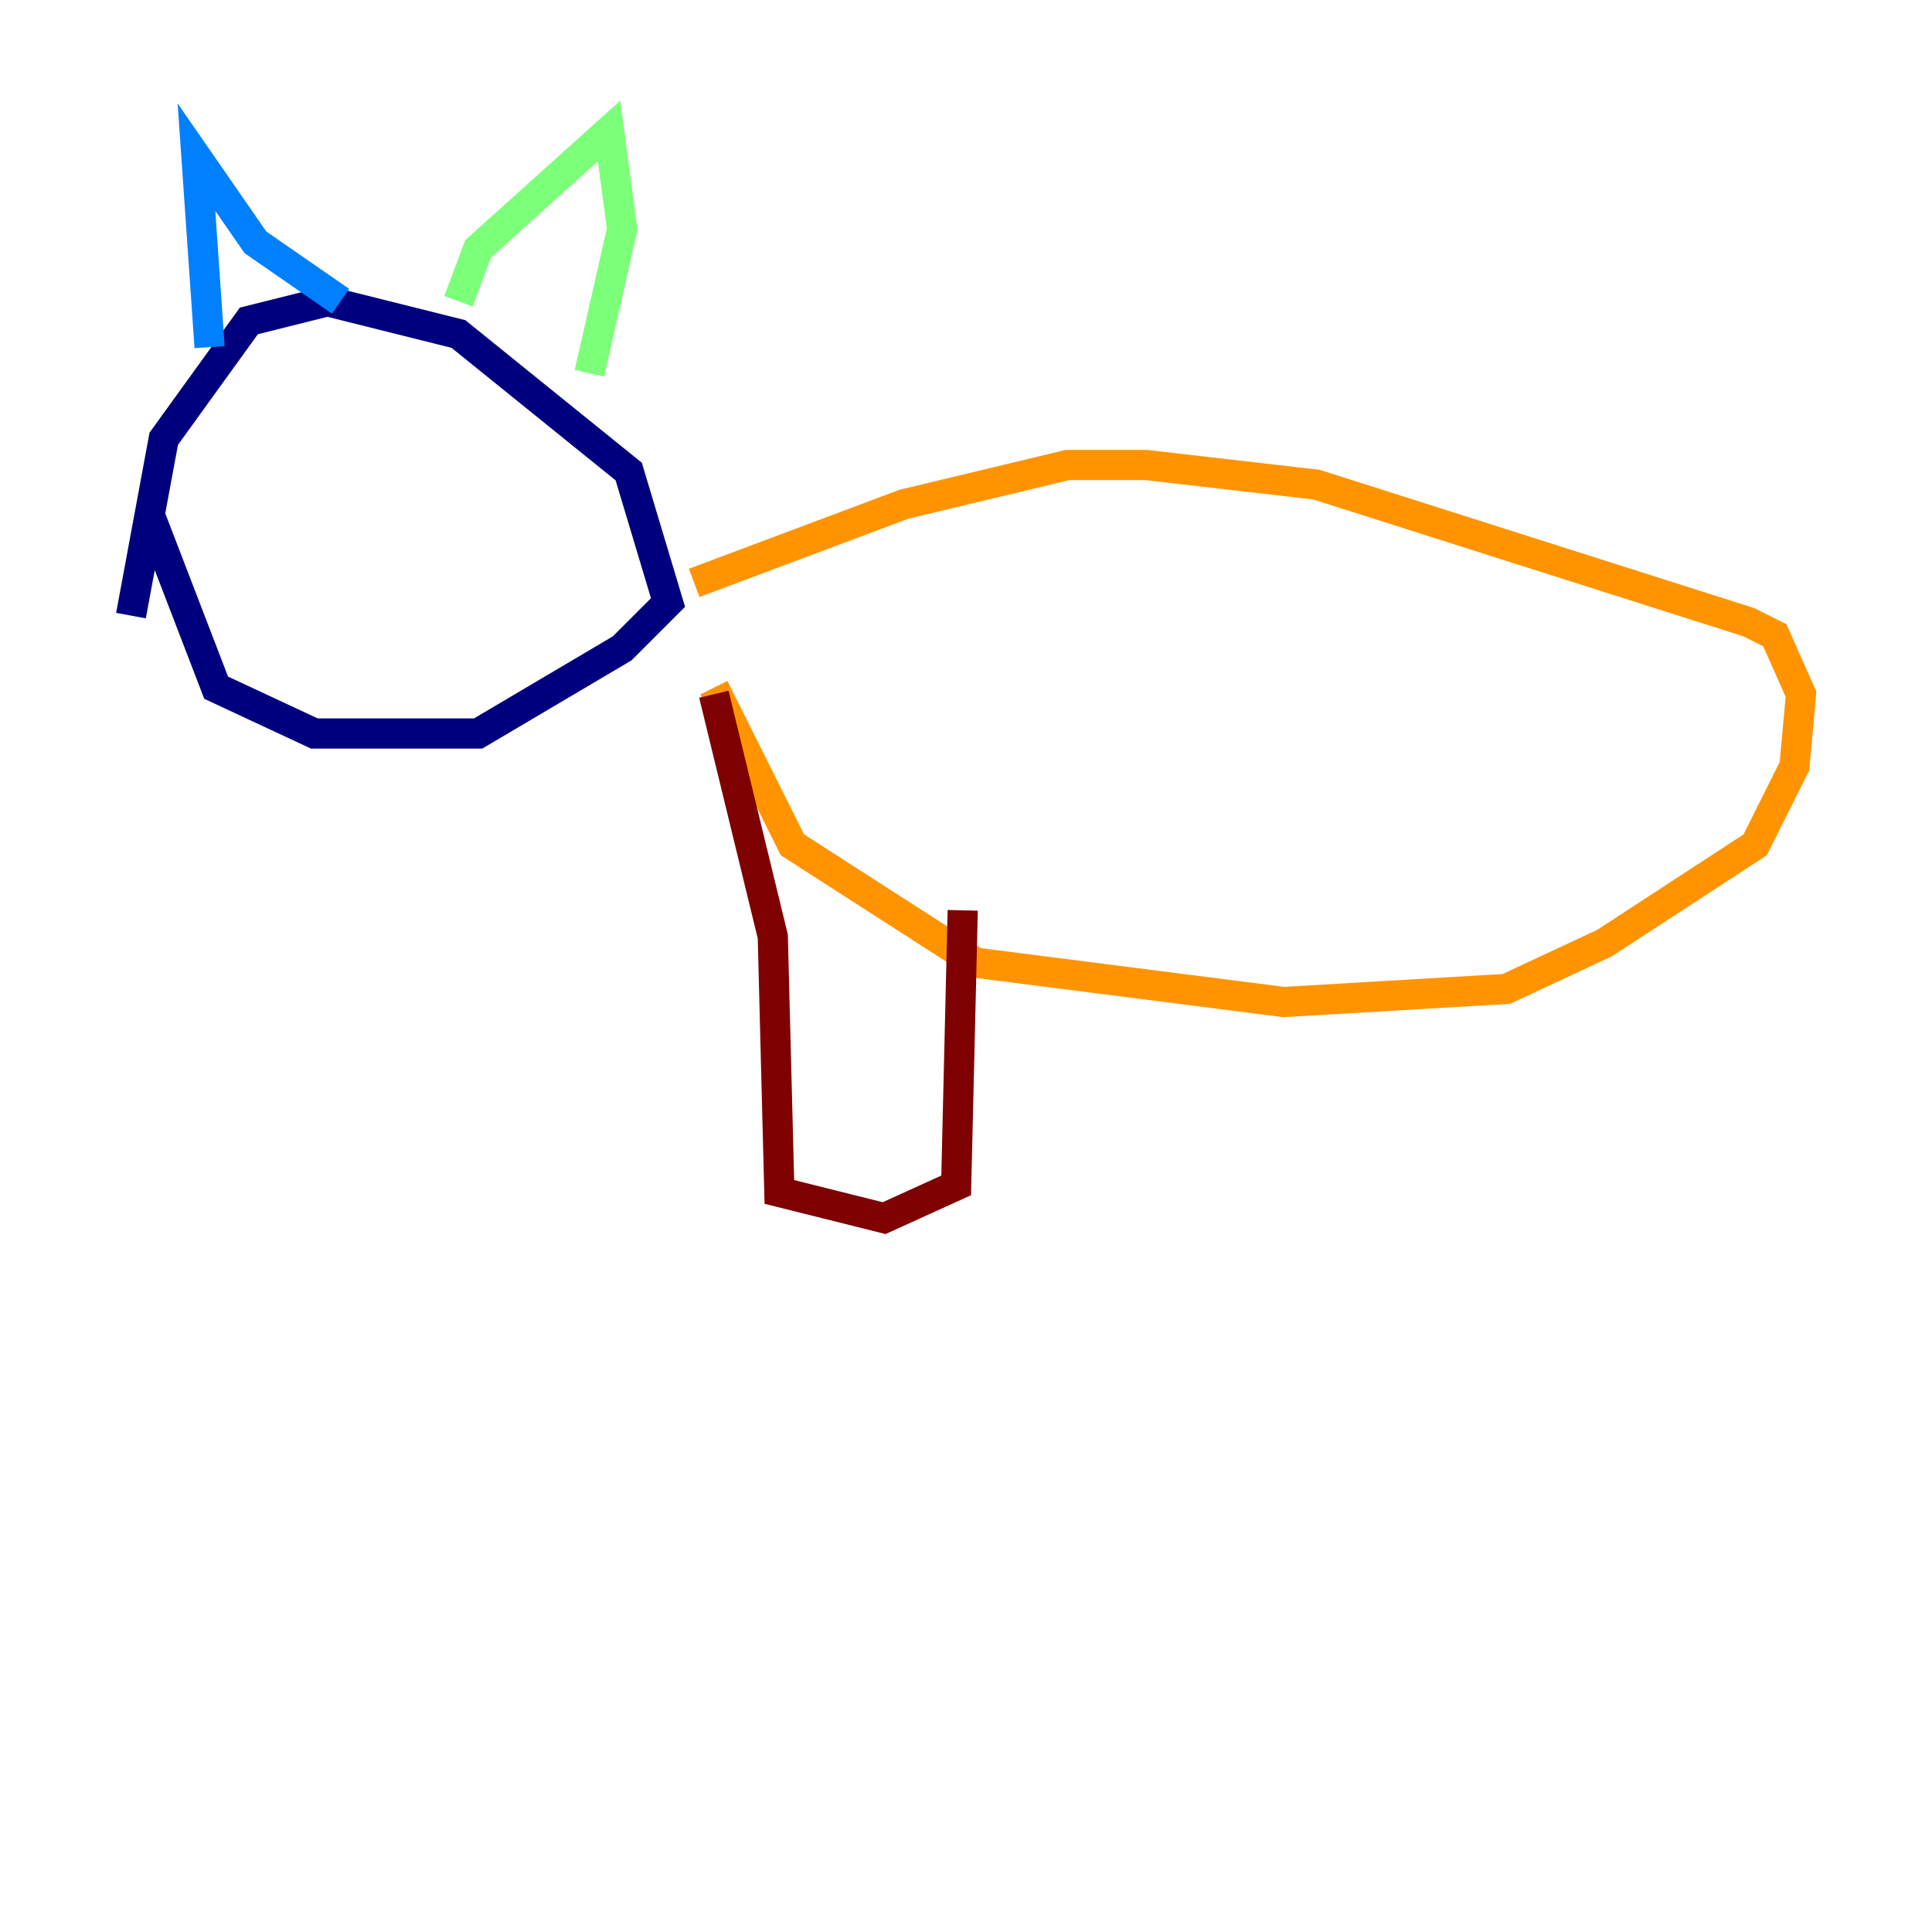 <?xml version="1.0" encoding="utf-8" ?>
<svg baseProfile="tiny" height="128" version="1.2" viewBox="0,0,128,128" width="128" xmlns="http://www.w3.org/2000/svg" xmlns:ev="http://www.w3.org/2001/xml-events" xmlns:xlink="http://www.w3.org/1999/xlink"><defs /><polyline fill="none" points="8.678,40.786 10.848,29.071 16.488,21.261 21.695,19.959 30.373,22.129 41.654,31.241 44.258,39.919 41.22,42.956 31.675,48.597 20.827,48.597 14.319,45.559 9.98,34.278" stroke="#00007f" stroke-width="2" /><polyline fill="none" points="13.885,22.997 13.017,10.414 16.922,16.054 22.563,19.959" stroke="#0080ff" stroke-width="2" /><polyline fill="none" points="30.373,19.959 31.675,16.488 40.352,8.678 41.22,15.186 39.051,24.732" stroke="#7cff79" stroke-width="2" /><polyline fill="none" points="47.295,45.559 52.502,55.973 64.651,63.783 85.044,66.386 99.797,65.519 106.305,62.481 116.285,55.973 118.888,50.766 119.322,45.993 117.586,42.088 115.851,41.22 87.214,32.108 75.932,30.807 70.725,30.807 59.878,33.41 45.993,38.617" stroke="#ff9400" stroke-width="2" /><polyline fill="none" points="47.295,45.993 51.2,62.047 51.634,78.969 58.576,80.705 63.349,78.536 63.783,60.312" stroke="#7f0000" stroke-width="2" /></svg>
